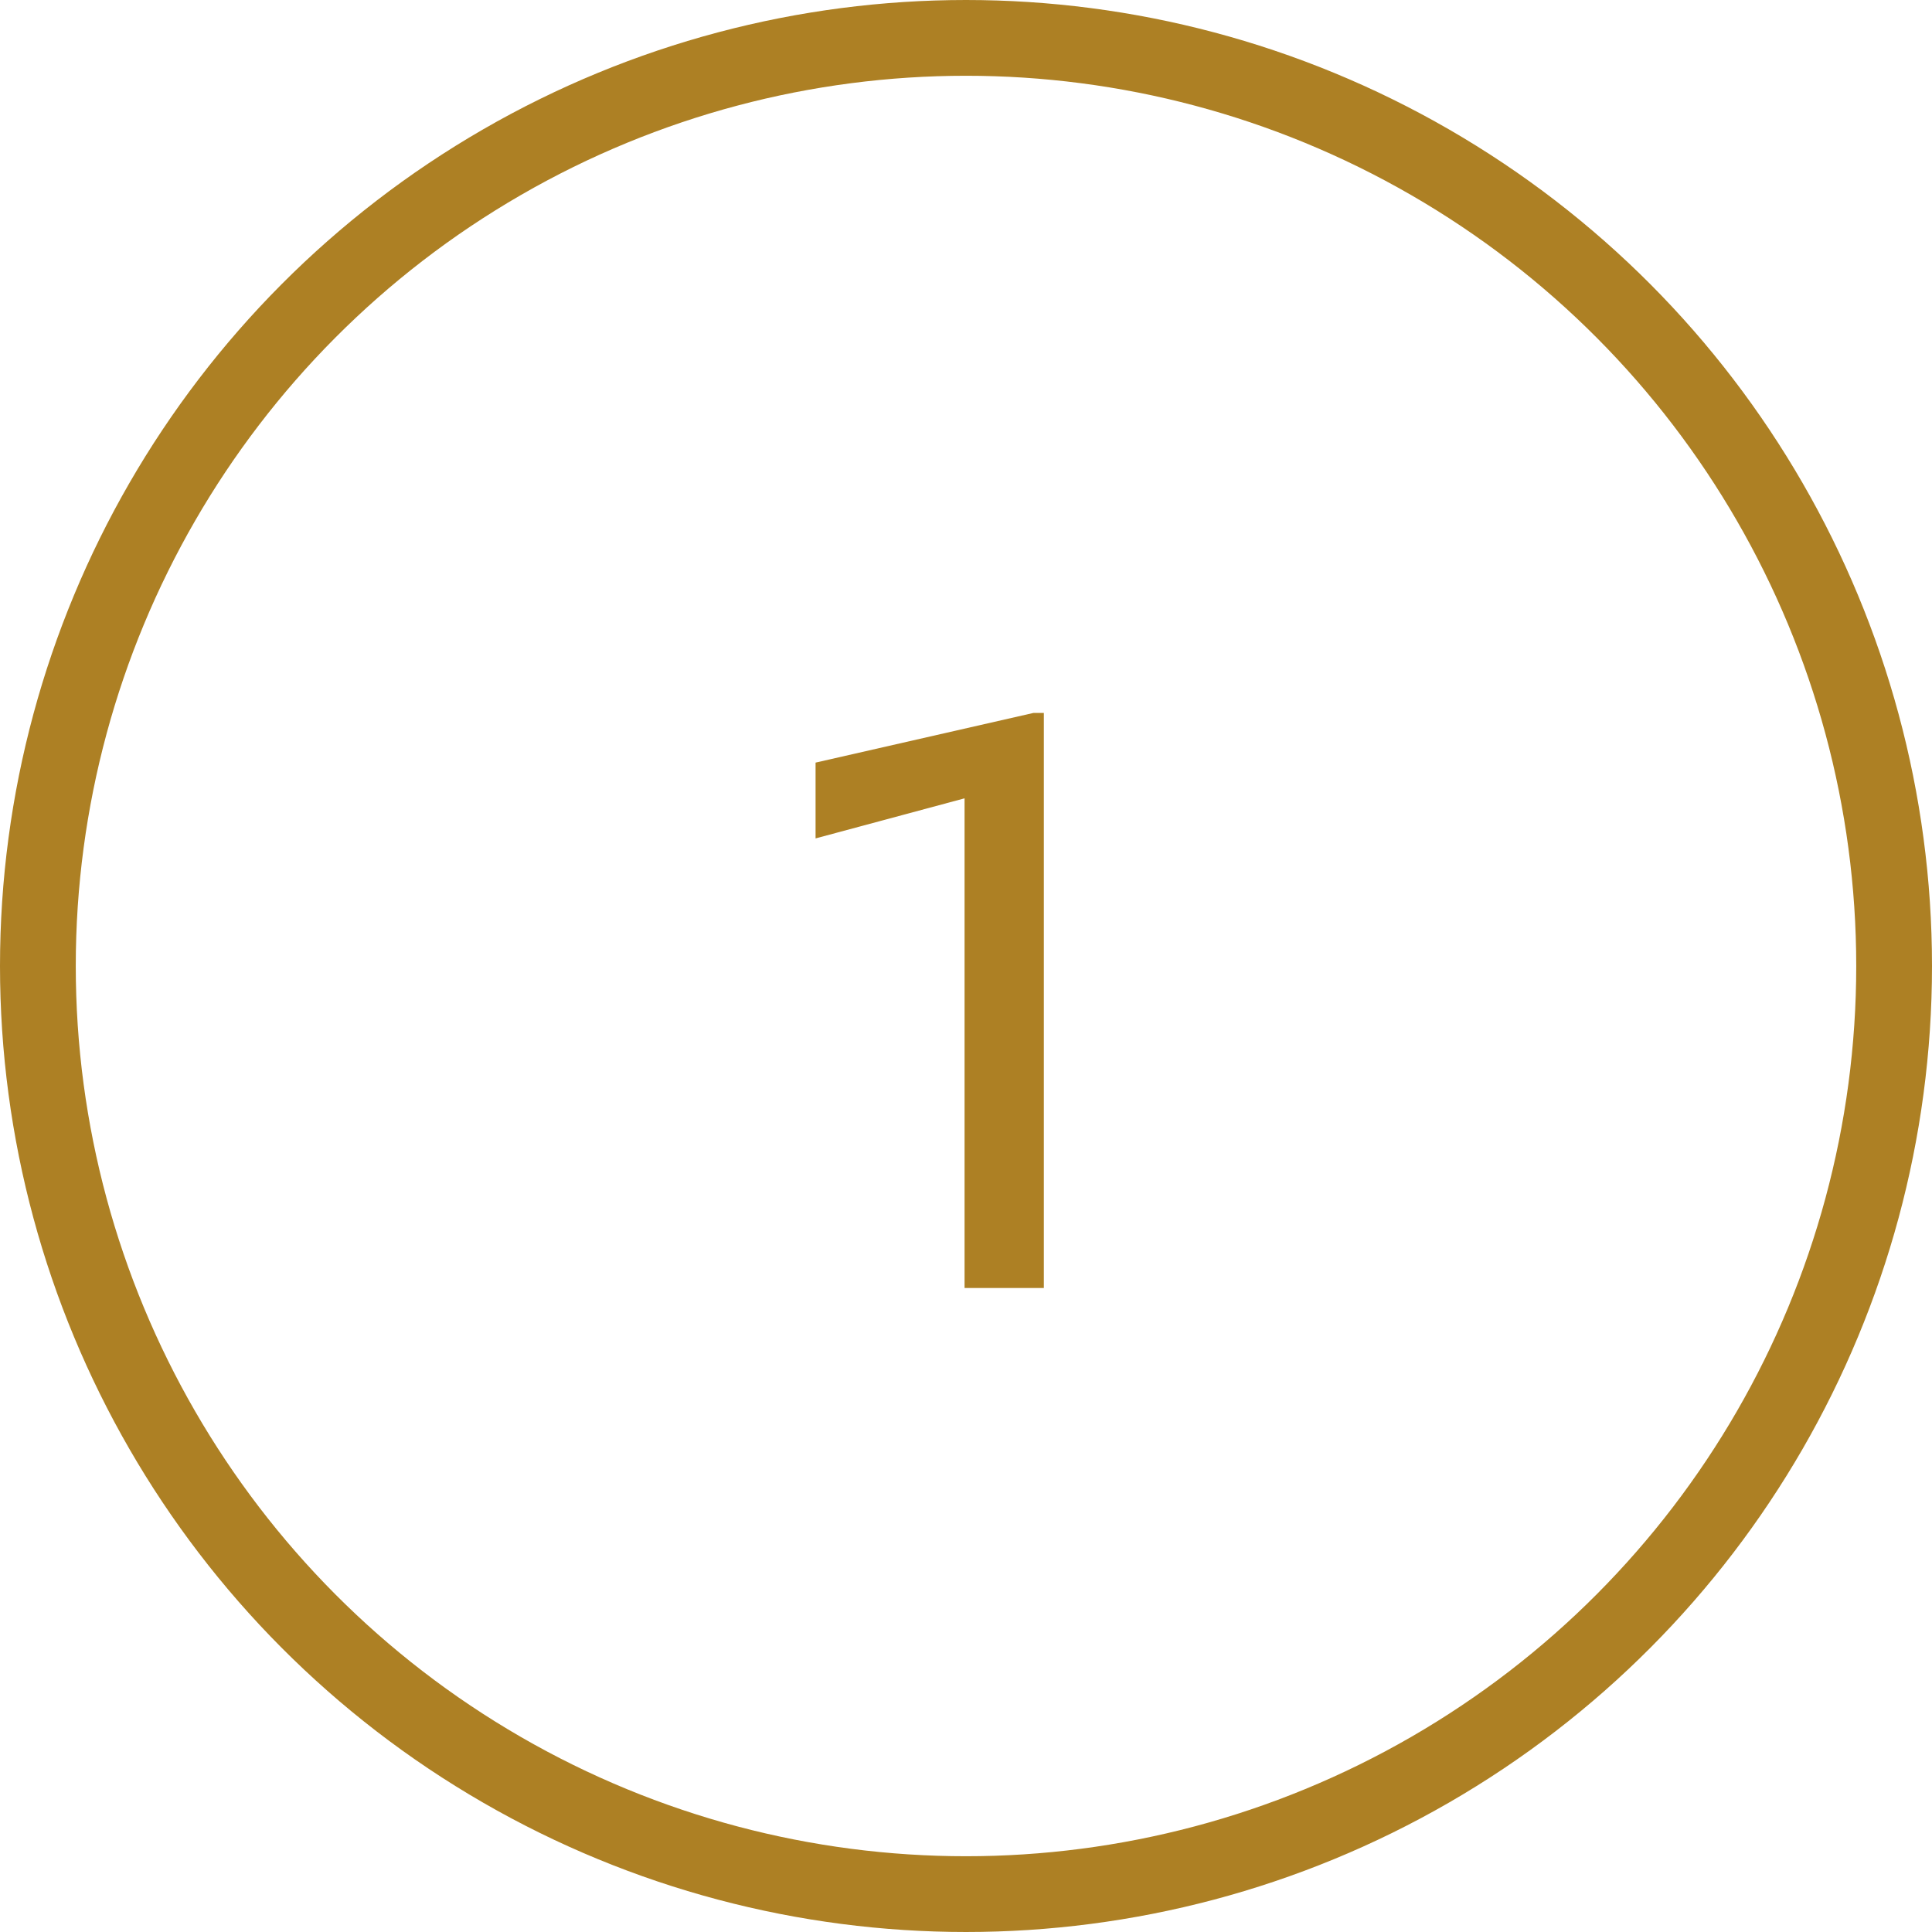 <svg width="51" height="51" viewBox="0 0 51 51" fill="none" xmlns="http://www.w3.org/2000/svg">
<path d="M25.462 34H27.555V18.82H27.279L21.529 20.131V22.132L25.462 21.074V34Z" fill="#AD8024"/>
<circle cx="25.5" cy="25.5" r="24.5" stroke="#AD8024" stroke-width="2"/>
</svg>
